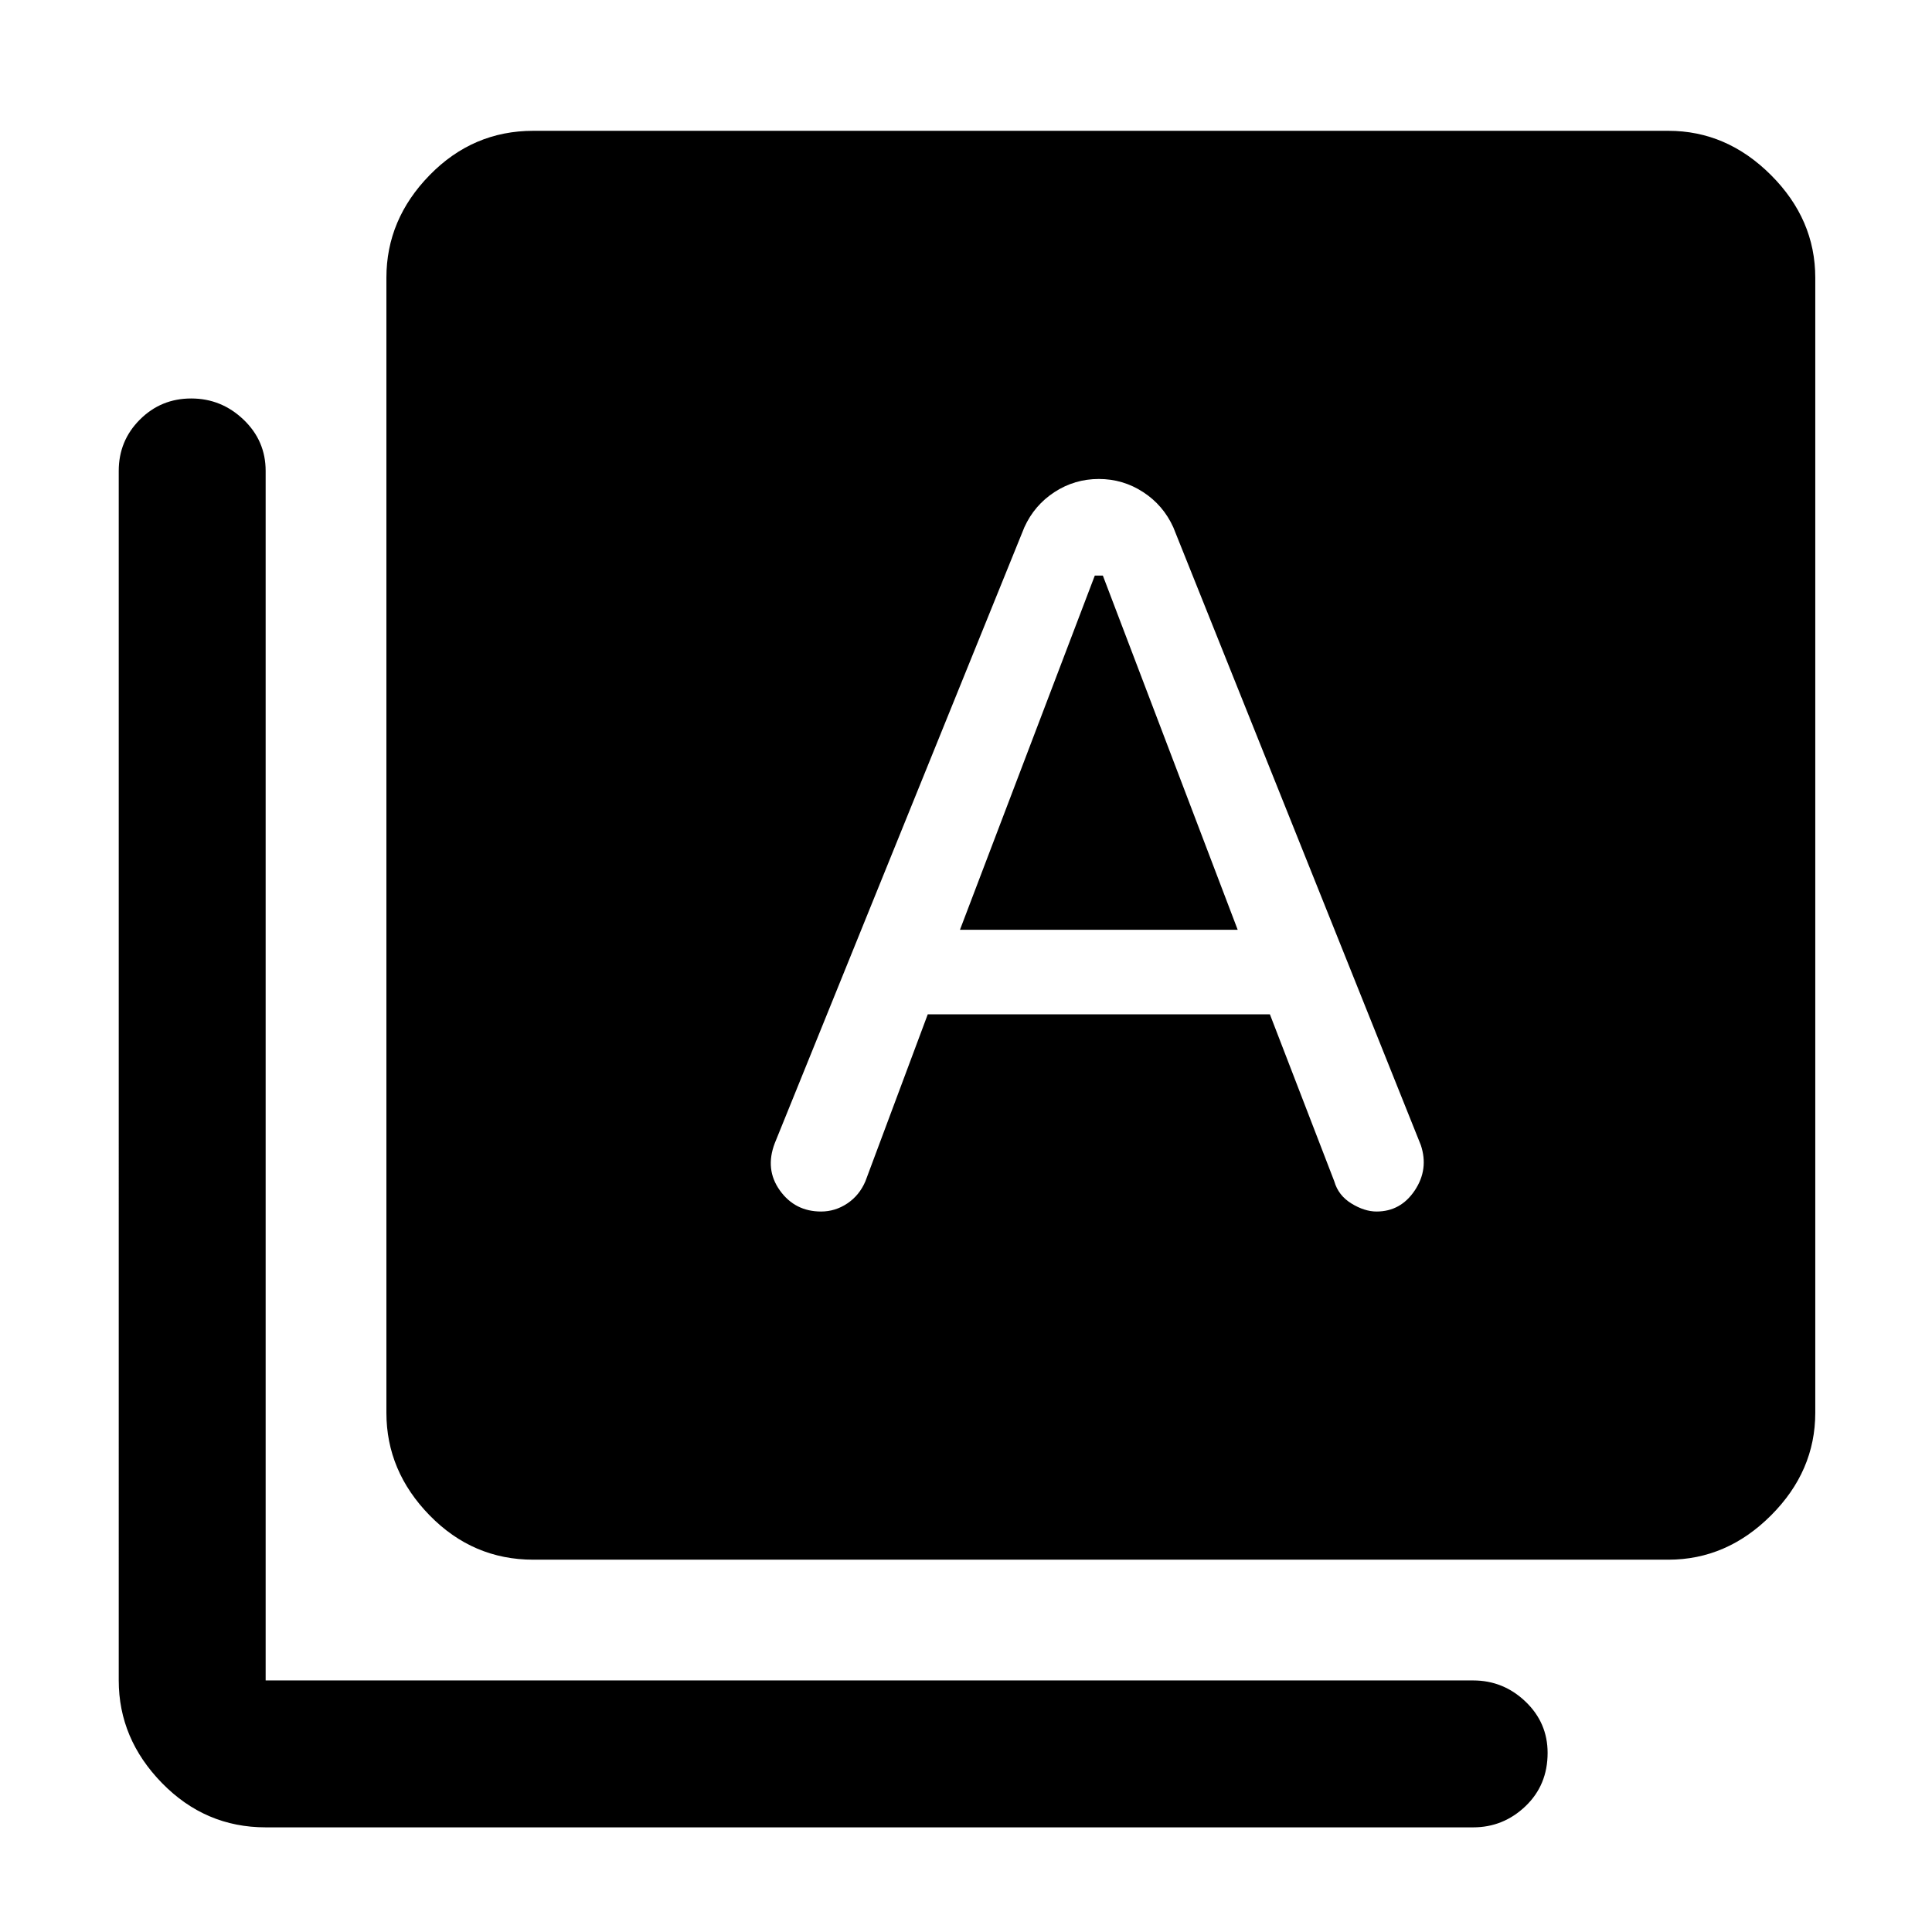 <svg xmlns="http://www.w3.org/2000/svg" height="48" width="48"><path d="m23.85 23.1 3.35-8.8h.2l3.35 8.8Zm-10.6 15.65q-1.5 0-2.575-1.1Q9.6 36.55 9.6 35.1V6.9q0-1.45 1.075-2.55 1.075-1.1 2.575-1.1h28.2q1.45 0 2.55 1.1 1.1 1.1 1.1 2.55v28.2q0 1.45-1.1 2.55-1.1 1.1-2.55 1.1ZM6.6 45.4q-1.5 0-2.575-1.1-1.075-1.1-1.075-2.55V11.7q0-.75.525-1.275Q4 9.9 4.75 9.9q.75 0 1.3.525T6.6 11.7v30.05h30q.75 0 1.3.525t.55 1.275q0 .8-.55 1.325-.55.525-1.3.525Zm13.8-15.3q.35 0 .65-.2.3-.2.45-.55l1.55-4.15h8.5l1.6 4.15q.1.35.425.55.325.2.625.2.6 0 .95-.525t.15-1.125L29.15 13.1q-.25-.55-.75-.875-.5-.325-1.1-.325-.6 0-1.1.325-.5.325-.75.875l-6.2 15.3q-.25.65.125 1.175t1.025.525Z"/></svg>